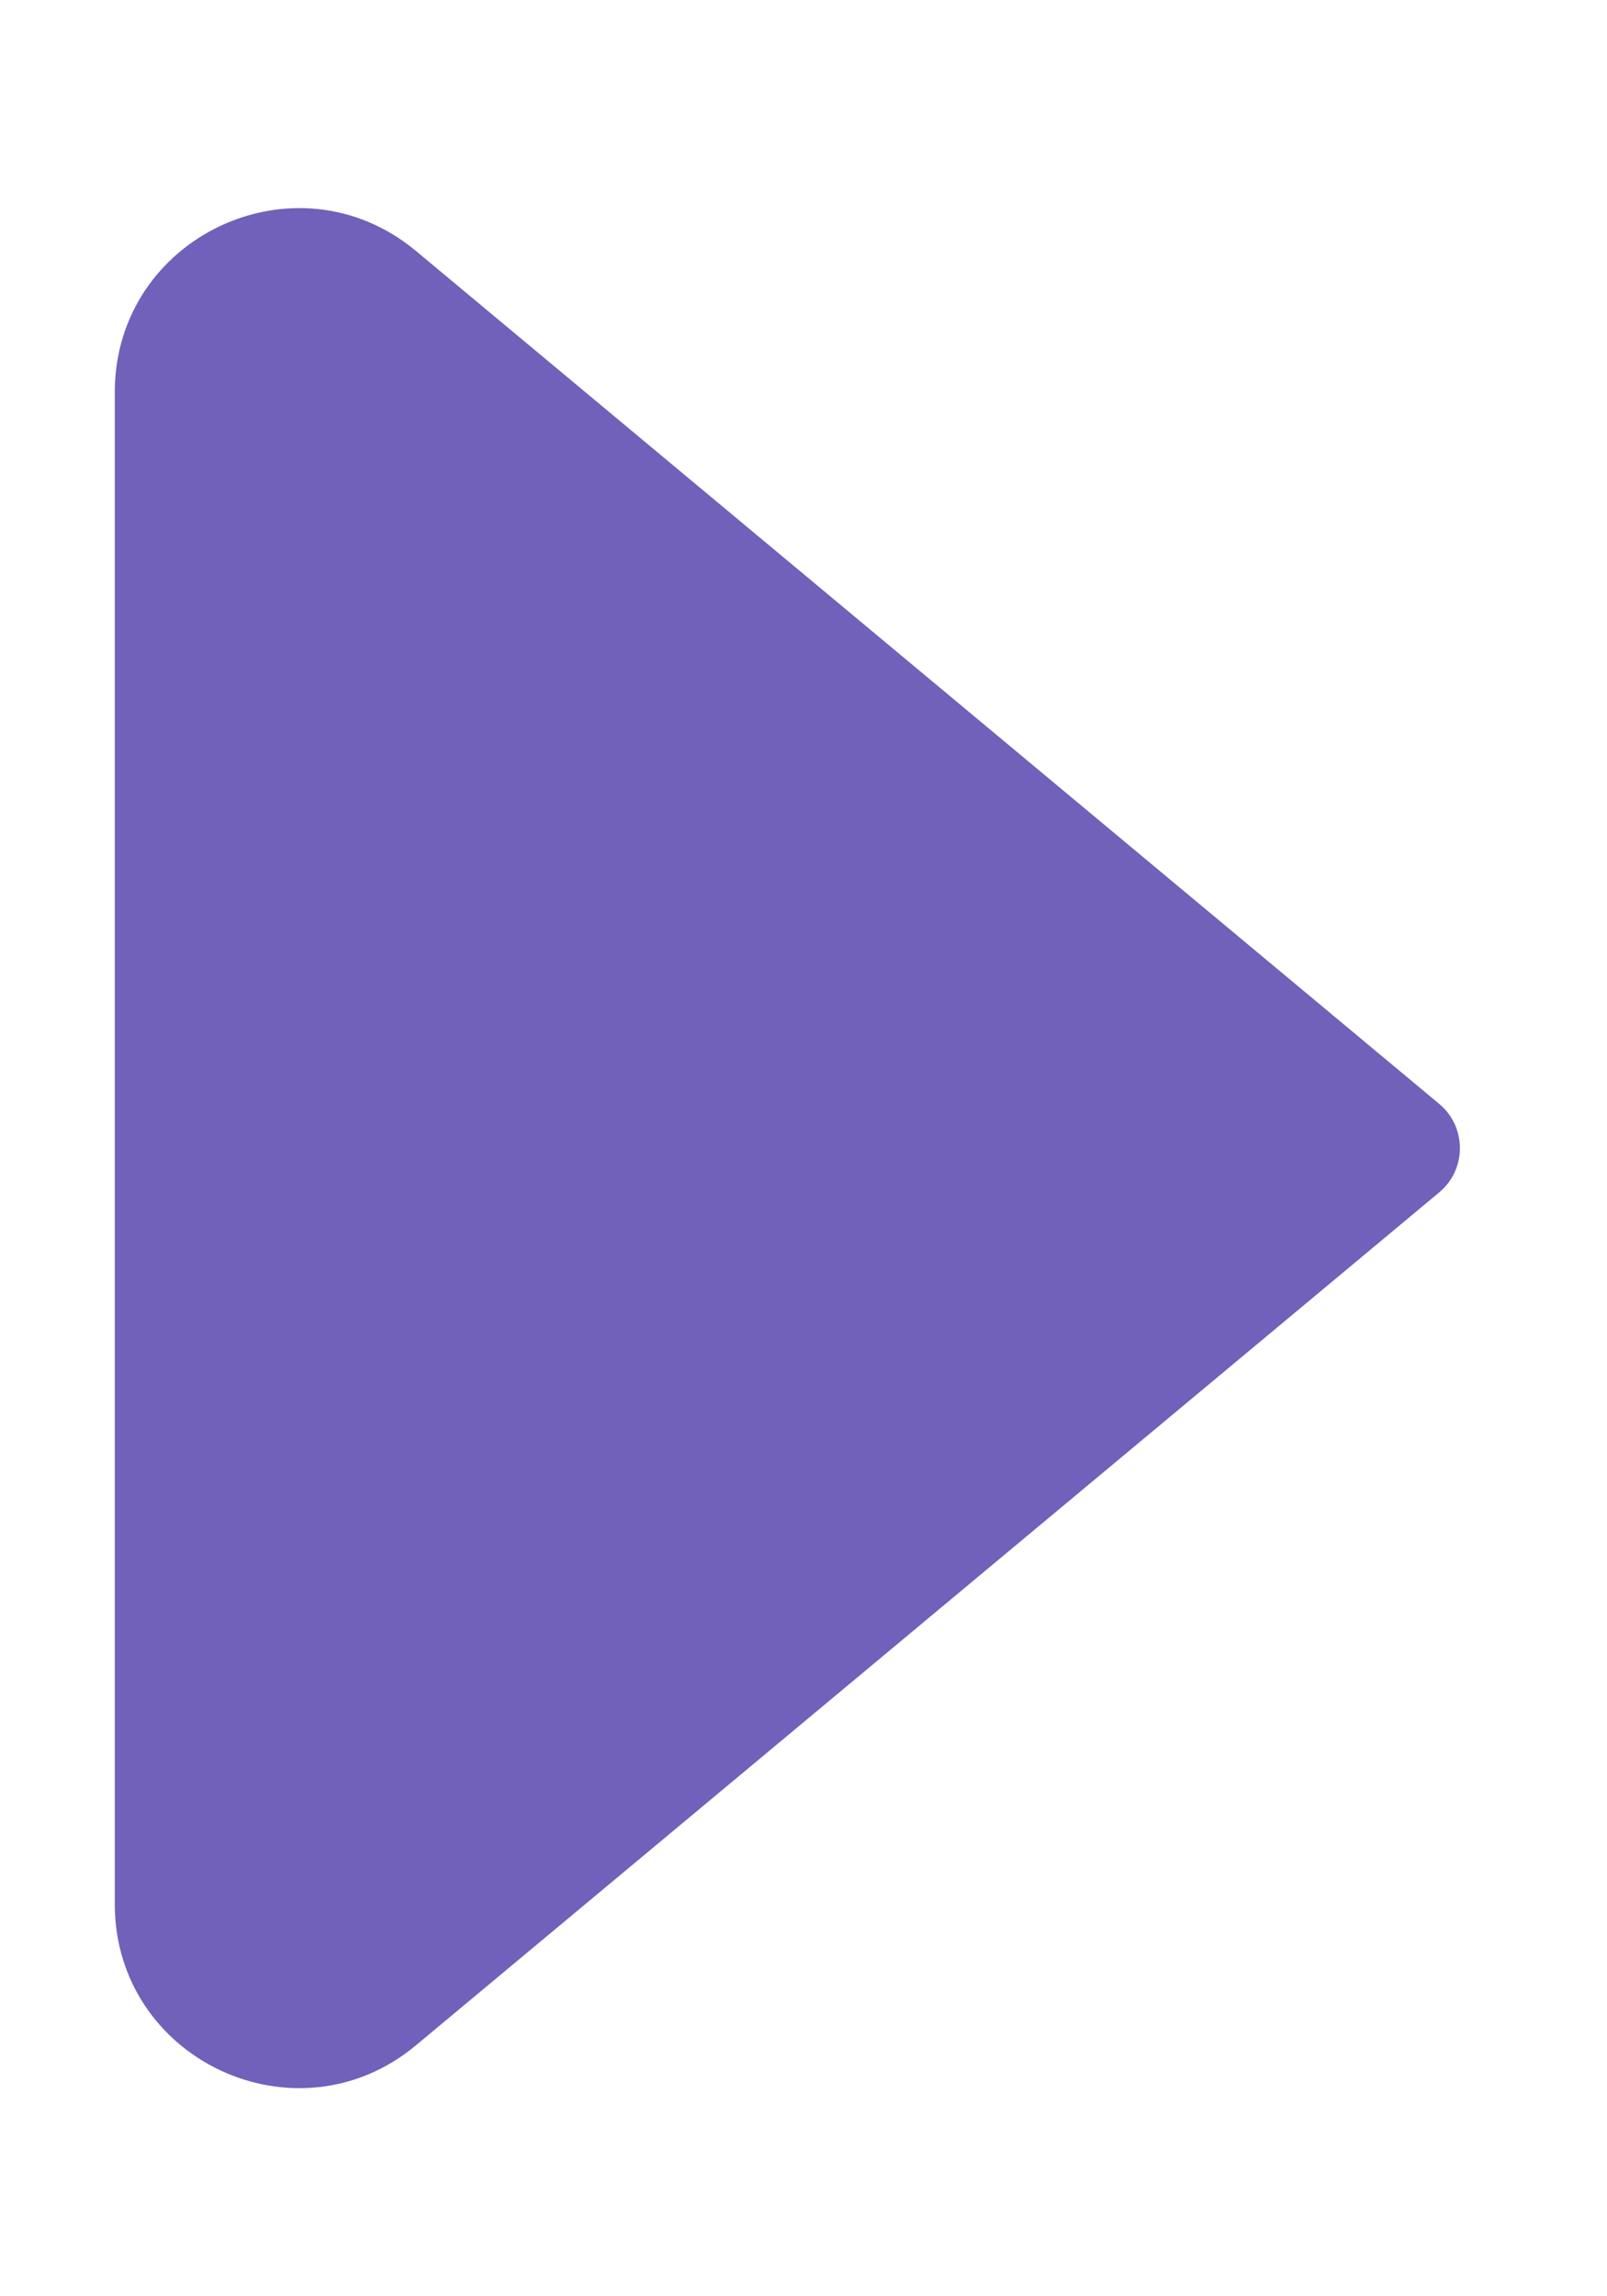 <svg width="7" height="10" viewBox="0 0 7 10" fill="none" xmlns="http://www.w3.org/2000/svg">
<path d="M6.27 4.808L1.812 1.093C1.291 0.659 0.5 1.03 0.5 1.708L0.5 8.292C0.5 8.97 1.291 9.341 1.812 8.907L6.27 5.192C6.389 5.092 6.389 4.908 6.27 4.808Z" fill="#7161ba"/>
</svg>
